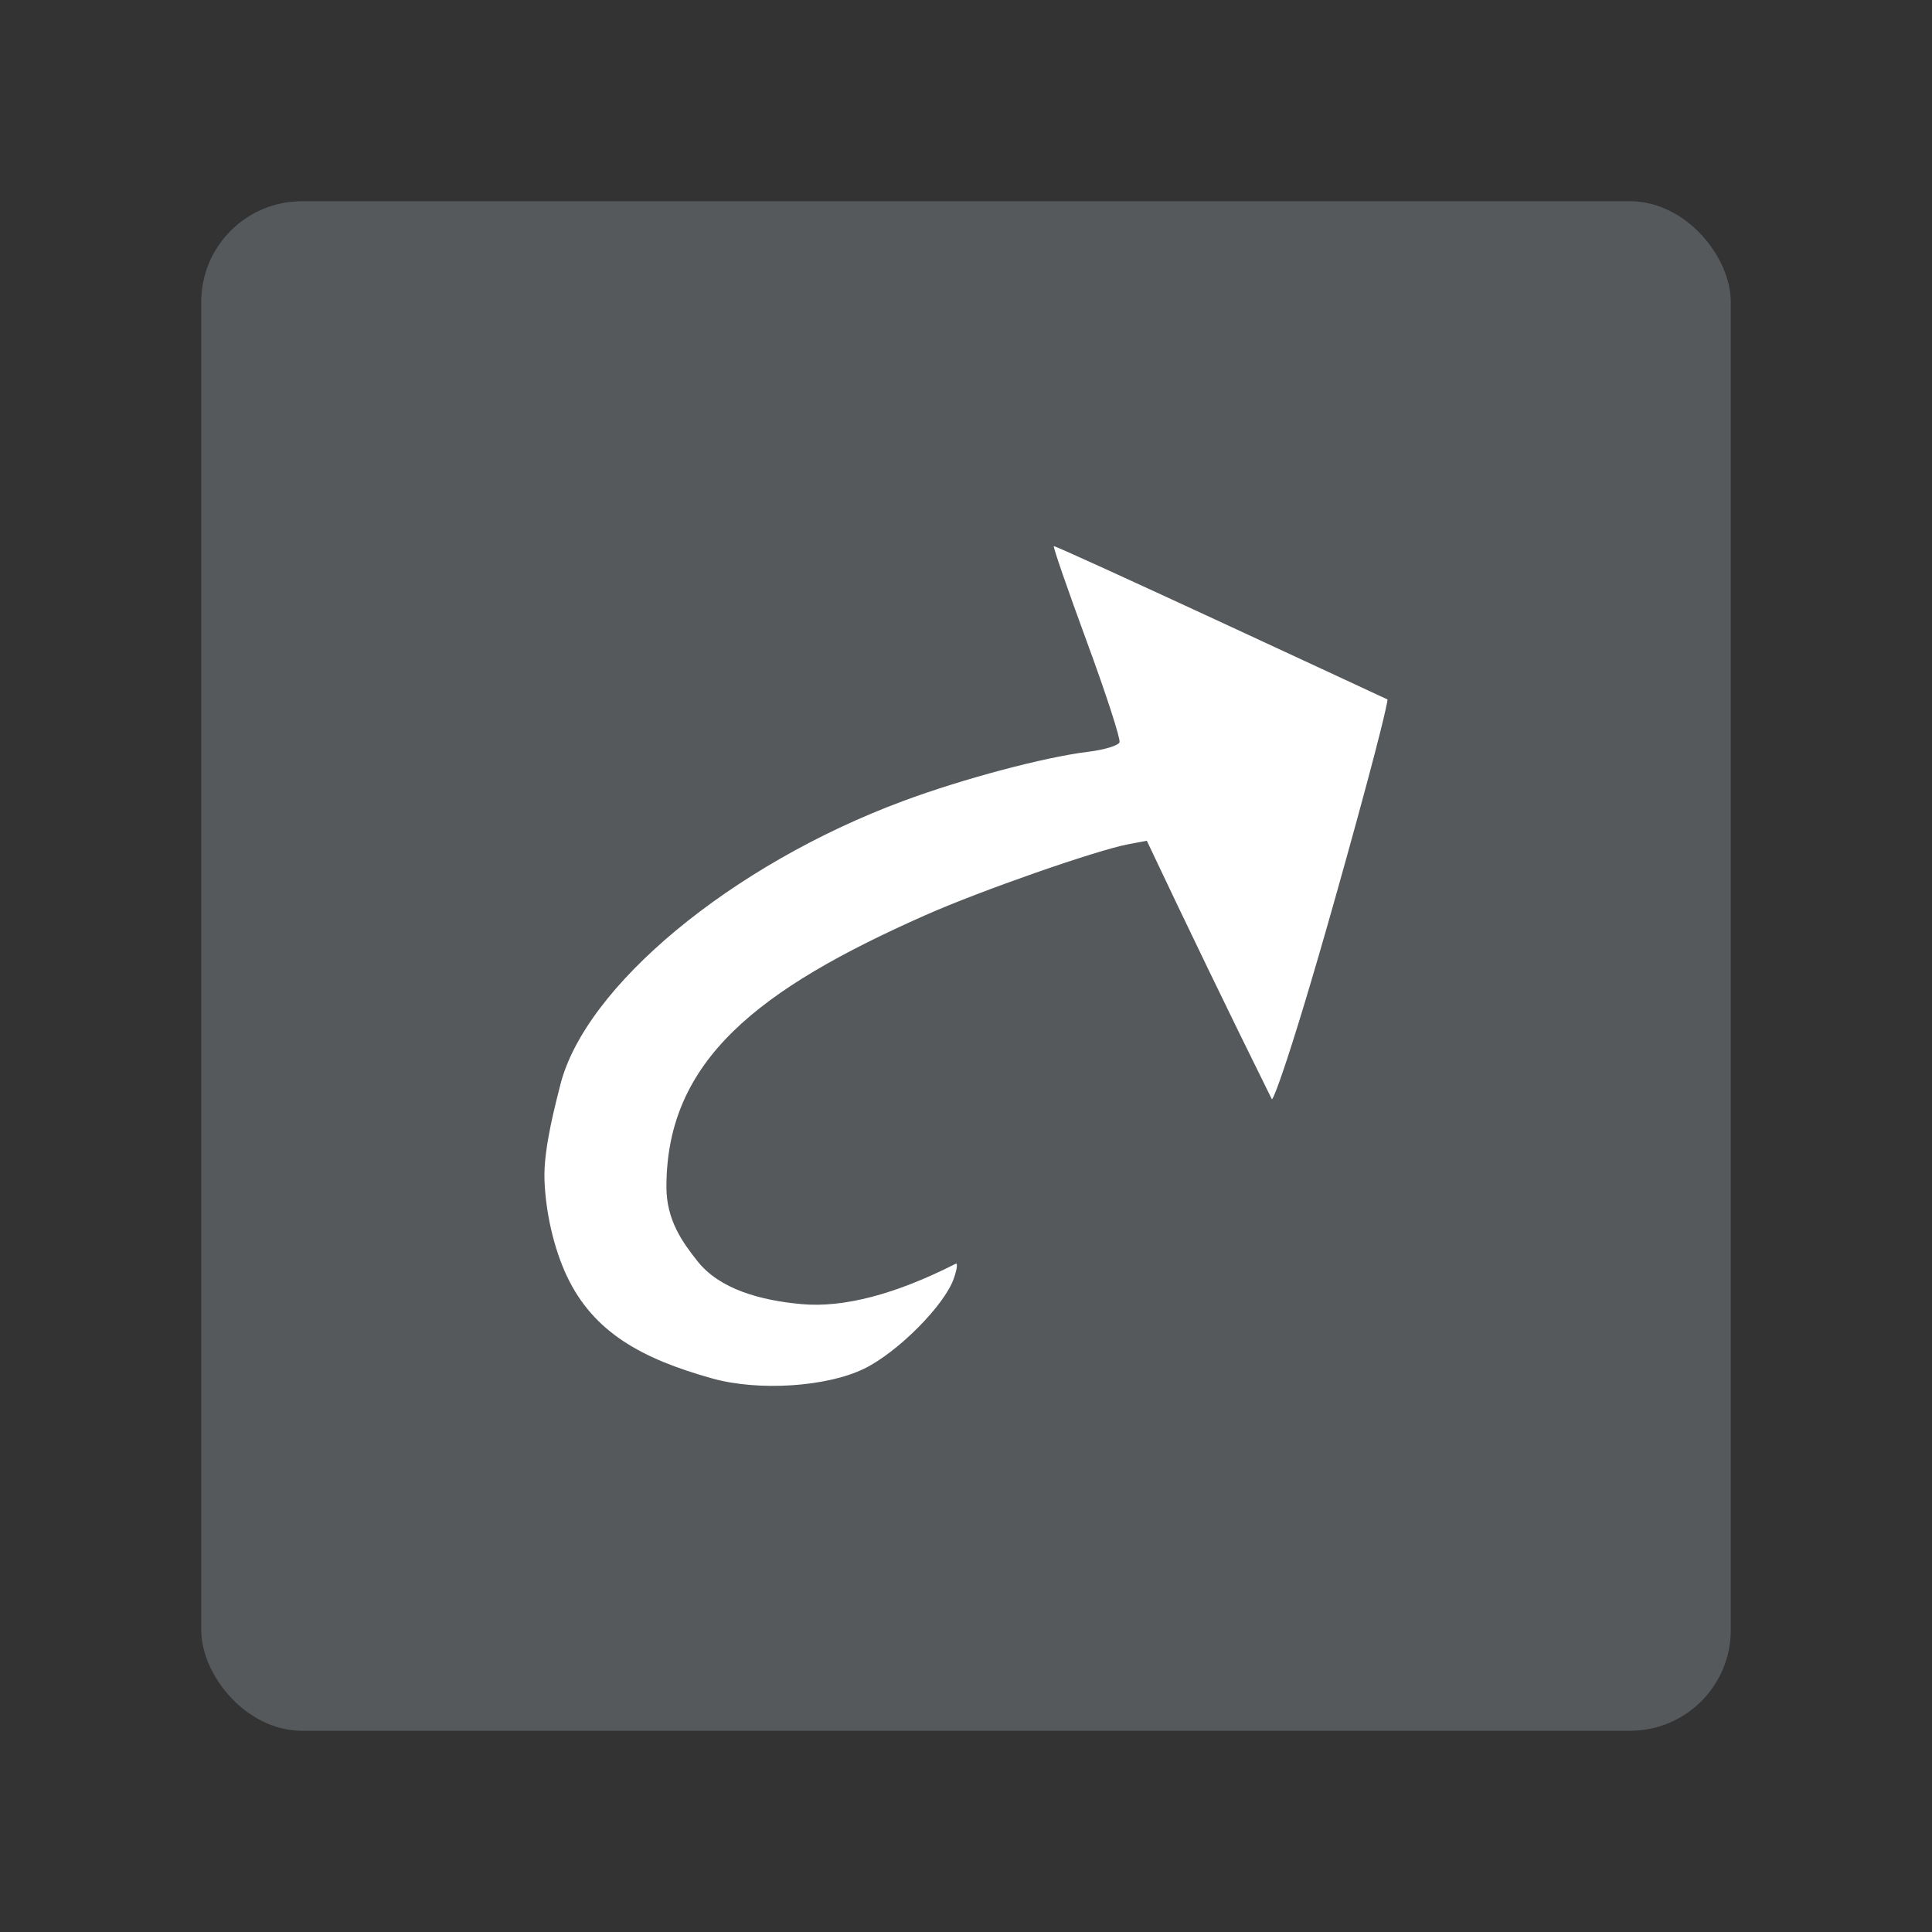 <?xml version="1.0" encoding="UTF-8"?>
<svg version="1.1" viewBox="0 0 192 192" xmlns="http://www.w3.org/2000/svg">
 <rect x="0" y="0" width="192" height="192" fill="#333333" stroke="none"/>
 <rect class="a" x="20" y="20" width="152" height="152" rx="10" style="fill:#56595b"/>
 <path d="m70.786 136.99c-6.947-1.942-11.816-4.553-14.47-10.212-1.268-2.705-2.109-6.321-2.208-9.605-0.094-3.131 1.173-7.719 1.552-9.268 2.409-9.837 17.024-21.966 34.105-28.306 5.966-2.214 14.052-4.363 18.418-4.894 1.575-0.192 2.958-0.614 3.075-0.939 0.116-0.325-1.34-4.808-3.236-9.962s-3.379-9.44-3.294-9.525c0.146-0.146 33.167 15.237 33.167 15.237s-0.038 0.984-2.994 11.781c-6.073 22.182-8.381 28.196-8.509 27.937-4.494-9.078-8.446-17.28-12.423-25.681l-1.817 0.341c-3.169 0.595-14.681 4.615-20.157 7.04-16.619 7.359-25.767 14.422-25.767 27.022 0 3.314 1.61 5.511 3.086 7.378 2.198 2.78 6.227 3.894 10.343 4.268 4.181 0.379 9.341-0.973 15.324-4.014 0.214-0.109 0.126 0.555-0.195 1.475-0.927 2.659-5.557 7.316-8.898 8.951-3.724 1.822-10.508 2.261-15.103 0.976z" style="fill:#fff;stroke-width:.536"/>
</svg>
